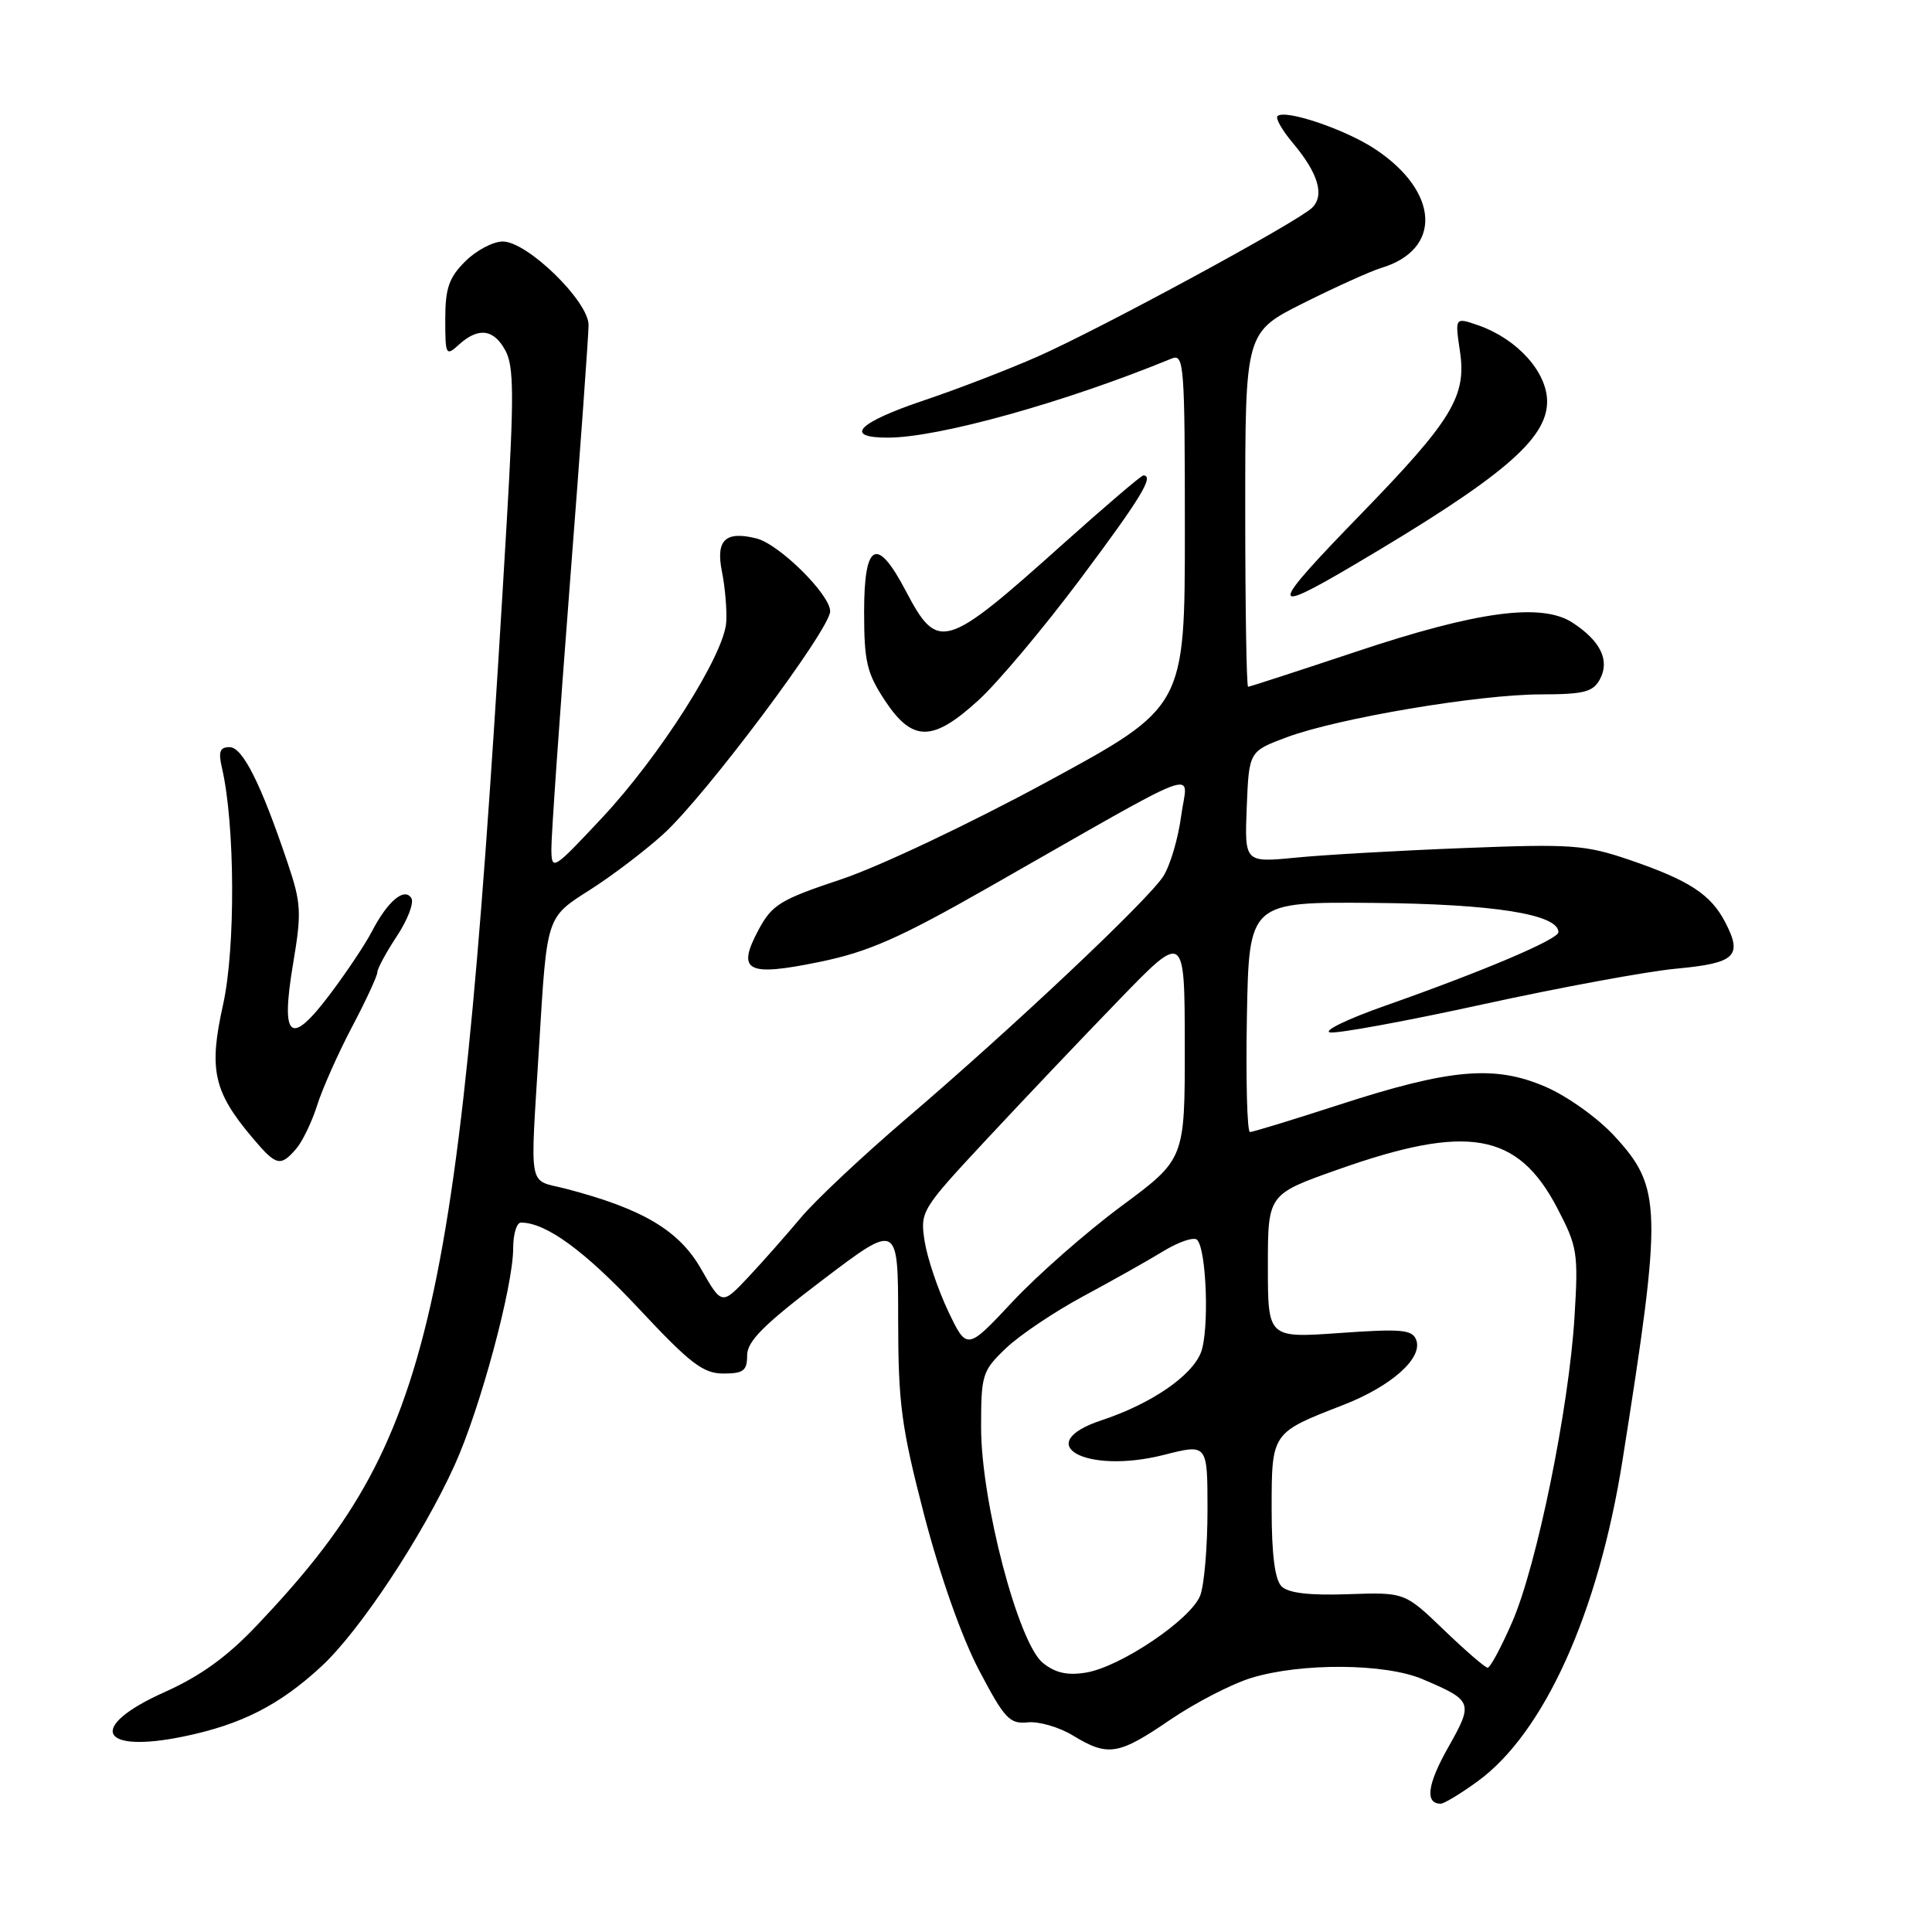 <?xml version="1.0" encoding="UTF-8" standalone="no"?>
<!DOCTYPE svg PUBLIC "-//W3C//DTD SVG 1.1//EN" "http://www.w3.org/Graphics/SVG/1.1/DTD/svg11.dtd" >
<svg xmlns="http://www.w3.org/2000/svg" xmlns:xlink="http://www.w3.org/1999/xlink" version="1.1" viewBox="0 0 256 256">
 <g >
 <path fill="currentColor"
d=" M 195.76 236.06 C 204.59 229.66 211.79 213.74 214.99 193.50 C 220.29 160.06 220.22 157.36 213.90 150.51 C 211.71 148.13 207.65 145.23 204.76 143.99 C 198.02 141.09 192.16 141.61 177.40 146.40 C 171.30 148.38 166.00 150.00 165.63 150.00 C 165.25 150.00 165.07 143.14 165.22 134.75 C 165.50 119.50 165.50 119.50 182.00 119.64 C 197.88 119.78 206.50 121.14 206.50 123.52 C 206.50 124.46 196.57 128.68 183.50 133.28 C 178.55 135.02 175.28 136.61 176.23 136.80 C 177.19 136.98 186.32 135.31 196.53 133.07 C 206.74 130.84 218.26 128.71 222.14 128.35 C 229.95 127.62 230.93 126.70 228.62 122.24 C 226.70 118.51 223.83 116.64 215.86 113.92 C 210.03 111.94 208.21 111.81 194.00 112.37 C 185.47 112.70 175.44 113.27 171.70 113.64 C 164.91 114.30 164.91 114.30 165.20 106.93 C 165.50 99.56 165.50 99.56 170.50 97.69 C 177.26 95.17 195.96 92.01 204.21 92.01 C 209.90 92.00 211.09 91.69 212.00 90.00 C 213.33 87.51 212.10 84.95 208.39 82.52 C 204.29 79.83 195.76 80.98 179.63 86.37 C 172.00 88.91 165.59 91.00 165.38 91.00 C 165.17 91.00 165.00 80.43 165.00 67.51 C 165.00 44.02 165.00 44.02 172.75 40.14 C 177.01 38.01 181.62 35.93 183.00 35.51 C 191.13 33.08 190.74 25.40 182.20 19.75 C 178.23 17.12 170.24 14.43 169.27 15.39 C 168.99 15.68 169.90 17.28 171.31 18.95 C 174.68 22.96 175.55 25.89 173.85 27.54 C 171.92 29.42 145.89 43.53 137.53 47.23 C 133.66 48.94 126.92 51.54 122.55 53.01 C 113.66 55.99 111.68 58.00 117.67 57.99 C 124.39 57.98 141.17 53.30 155.25 47.51 C 156.89 46.83 157.00 48.30 157.00 70.24 C 157.00 93.69 157.00 93.69 138.75 103.59 C 128.62 109.09 116.50 114.83 111.50 116.50 C 103.37 119.21 102.31 119.86 100.51 123.21 C 97.57 128.71 98.95 129.44 108.59 127.46 C 115.06 126.13 119.14 124.34 131.00 117.58 C 160.42 100.82 157.33 101.97 156.51 108.11 C 156.12 111.08 155.06 114.67 154.15 116.10 C 152.14 119.26 134.29 136.09 120.00 148.30 C 114.22 153.24 107.96 159.13 106.08 161.39 C 104.19 163.65 101.07 167.18 99.15 169.23 C 95.64 172.95 95.64 172.95 92.89 168.13 C 89.97 163.03 85.16 160.17 75.00 157.52 C 69.87 156.19 70.24 158.17 71.44 138.50 C 72.49 121.20 72.35 121.62 78.28 117.84 C 81.15 116.01 85.49 112.71 87.91 110.51 C 93.47 105.46 110.00 83.38 110.00 81.00 C 110.00 78.78 103.27 72.12 100.25 71.35 C 96.12 70.31 94.82 71.55 95.66 75.74 C 96.08 77.81 96.33 80.82 96.23 82.43 C 95.97 86.75 87.47 100.13 79.80 108.34 C 73.25 115.33 73.09 115.43 73.06 112.50 C 73.04 110.85 74.14 95.10 75.50 77.50 C 76.87 59.90 77.98 44.41 77.99 43.08 C 78.00 39.92 69.87 32.00 66.62 32.00 C 65.33 32.00 63.09 33.19 61.64 34.64 C 59.49 36.78 59.00 38.20 59.00 42.29 C 59.00 47.09 59.08 47.24 60.83 45.65 C 63.41 43.32 65.45 43.60 66.99 46.49 C 68.09 48.54 68.12 52.55 67.14 69.24 C 60.89 175.67 57.51 190.61 34.05 215.36 C 30.09 219.54 26.56 222.09 21.75 224.24 C 11.53 228.82 13.13 232.41 24.35 230.09 C 31.96 228.52 37.02 225.95 42.56 220.83 C 47.63 216.16 55.95 203.60 60.25 194.12 C 63.63 186.66 68.00 170.45 68.00 165.37 C 68.00 163.52 68.46 162.00 69.03 162.00 C 72.35 162.00 77.45 165.72 84.60 173.35 C 91.45 180.68 93.17 182.00 95.85 182.00 C 98.51 182.00 99.00 181.63 99.00 179.59 C 99.00 177.72 101.21 175.51 109.00 169.60 C 119.00 162.01 119.00 162.01 119.01 174.75 C 119.02 186.03 119.42 189.03 122.46 200.76 C 124.55 208.76 127.41 216.88 129.70 221.26 C 133.10 227.74 133.78 228.47 136.18 228.22 C 137.66 228.07 140.36 228.86 142.18 229.97 C 146.81 232.79 148.19 232.57 155.04 227.89 C 158.35 225.64 163.18 223.14 165.78 222.34 C 172.40 220.31 183.56 220.39 188.50 222.50 C 195.18 225.35 195.26 225.57 191.88 231.56 C 189.12 236.45 188.79 239.00 190.91 239.00 C 191.34 239.00 193.53 237.68 195.76 236.06 Z  M 39.22 152.25 C 40.06 151.29 41.31 148.70 42.01 146.50 C 42.70 144.30 44.78 139.62 46.63 136.10 C 48.49 132.58 50.00 129.31 50.00 128.83 C 50.00 128.35 51.17 126.19 52.59 124.04 C 54.02 121.88 54.88 119.62 54.51 119.01 C 53.59 117.53 51.36 119.41 49.28 123.42 C 48.41 125.11 45.89 128.87 43.69 131.79 C 38.43 138.76 37.16 137.67 38.85 127.61 C 39.98 120.90 39.91 119.67 38.12 114.36 C 34.57 103.82 32.15 99.00 30.42 99.00 C 29.13 99.00 28.91 99.60 29.41 101.75 C 31.15 109.24 31.22 125.63 29.56 133.11 C 27.64 141.73 28.28 144.63 33.44 150.75 C 36.60 154.49 37.14 154.64 39.22 152.25 Z  M 129.69 92.75 C 132.24 90.41 138.31 83.19 143.17 76.69 C 151.17 65.99 152.99 63.00 151.49 63.00 C 151.22 63.00 146.45 67.07 140.91 72.03 C 125.15 86.15 124.29 86.41 120.00 78.26 C 116.19 71.00 114.50 71.87 114.50 81.08 C 114.50 87.68 114.86 89.19 117.26 92.83 C 120.92 98.35 123.58 98.34 129.69 92.75 Z  M 179.44 74.84 C 198.98 63.31 205.00 58.22 205.00 53.21 C 205.00 49.30 201.04 44.91 195.89 43.11 C 192.78 42.03 192.78 42.03 193.45 46.54 C 194.35 52.50 192.40 55.69 180.34 68.11 C 168.10 80.71 167.98 81.60 179.44 74.84 Z  M 138.18 220.34 C 134.92 217.70 130.00 198.94 130.00 189.15 C 130.00 182.14 130.15 181.65 133.29 178.65 C 135.10 176.92 139.71 173.82 143.54 171.76 C 147.37 169.70 152.16 167.01 154.18 165.77 C 156.20 164.54 158.20 163.87 158.62 164.28 C 159.88 165.55 160.25 176.31 159.13 179.21 C 157.92 182.33 152.52 186.02 146.00 188.18 C 136.50 191.32 143.86 195.42 154.26 192.77 C 160.00 191.31 160.00 191.31 160.00 200.09 C 160.00 204.92 159.57 210.01 159.04 211.40 C 157.84 214.56 148.46 220.89 143.88 221.63 C 141.42 222.03 139.82 221.67 138.18 220.34 Z  M 191.32 215.97 C 186.13 210.98 186.13 210.98 178.62 211.24 C 173.50 211.42 170.70 211.09 169.81 210.20 C 168.93 209.32 168.50 205.99 168.50 199.99 C 168.50 189.81 168.47 189.86 177.90 186.20 C 184.36 183.70 188.58 179.95 187.65 177.53 C 187.13 176.18 185.67 176.05 177.52 176.63 C 168.00 177.30 168.00 177.30 168.00 167.77 C 168.00 158.25 168.00 158.25 177.25 154.98 C 194.47 148.88 201.10 150.04 206.34 160.07 C 209.02 165.19 209.15 166.01 208.63 174.50 C 207.89 186.59 203.65 207.38 200.39 214.89 C 198.93 218.25 197.46 220.99 197.12 220.98 C 196.78 220.97 194.17 218.71 191.32 215.97 Z  M 125.63 173.72 C 124.27 170.85 122.87 166.69 122.52 164.48 C 121.91 160.52 122.04 160.30 130.70 151.00 C 135.54 145.81 143.43 137.49 148.24 132.53 C 156.97 123.50 156.97 123.50 156.99 138.54 C 157.00 153.59 157.00 153.59 148.60 159.81 C 143.98 163.23 137.48 168.94 134.16 172.49 C 128.12 178.94 128.12 178.94 125.63 173.72 Z "/>
</g>
</svg>